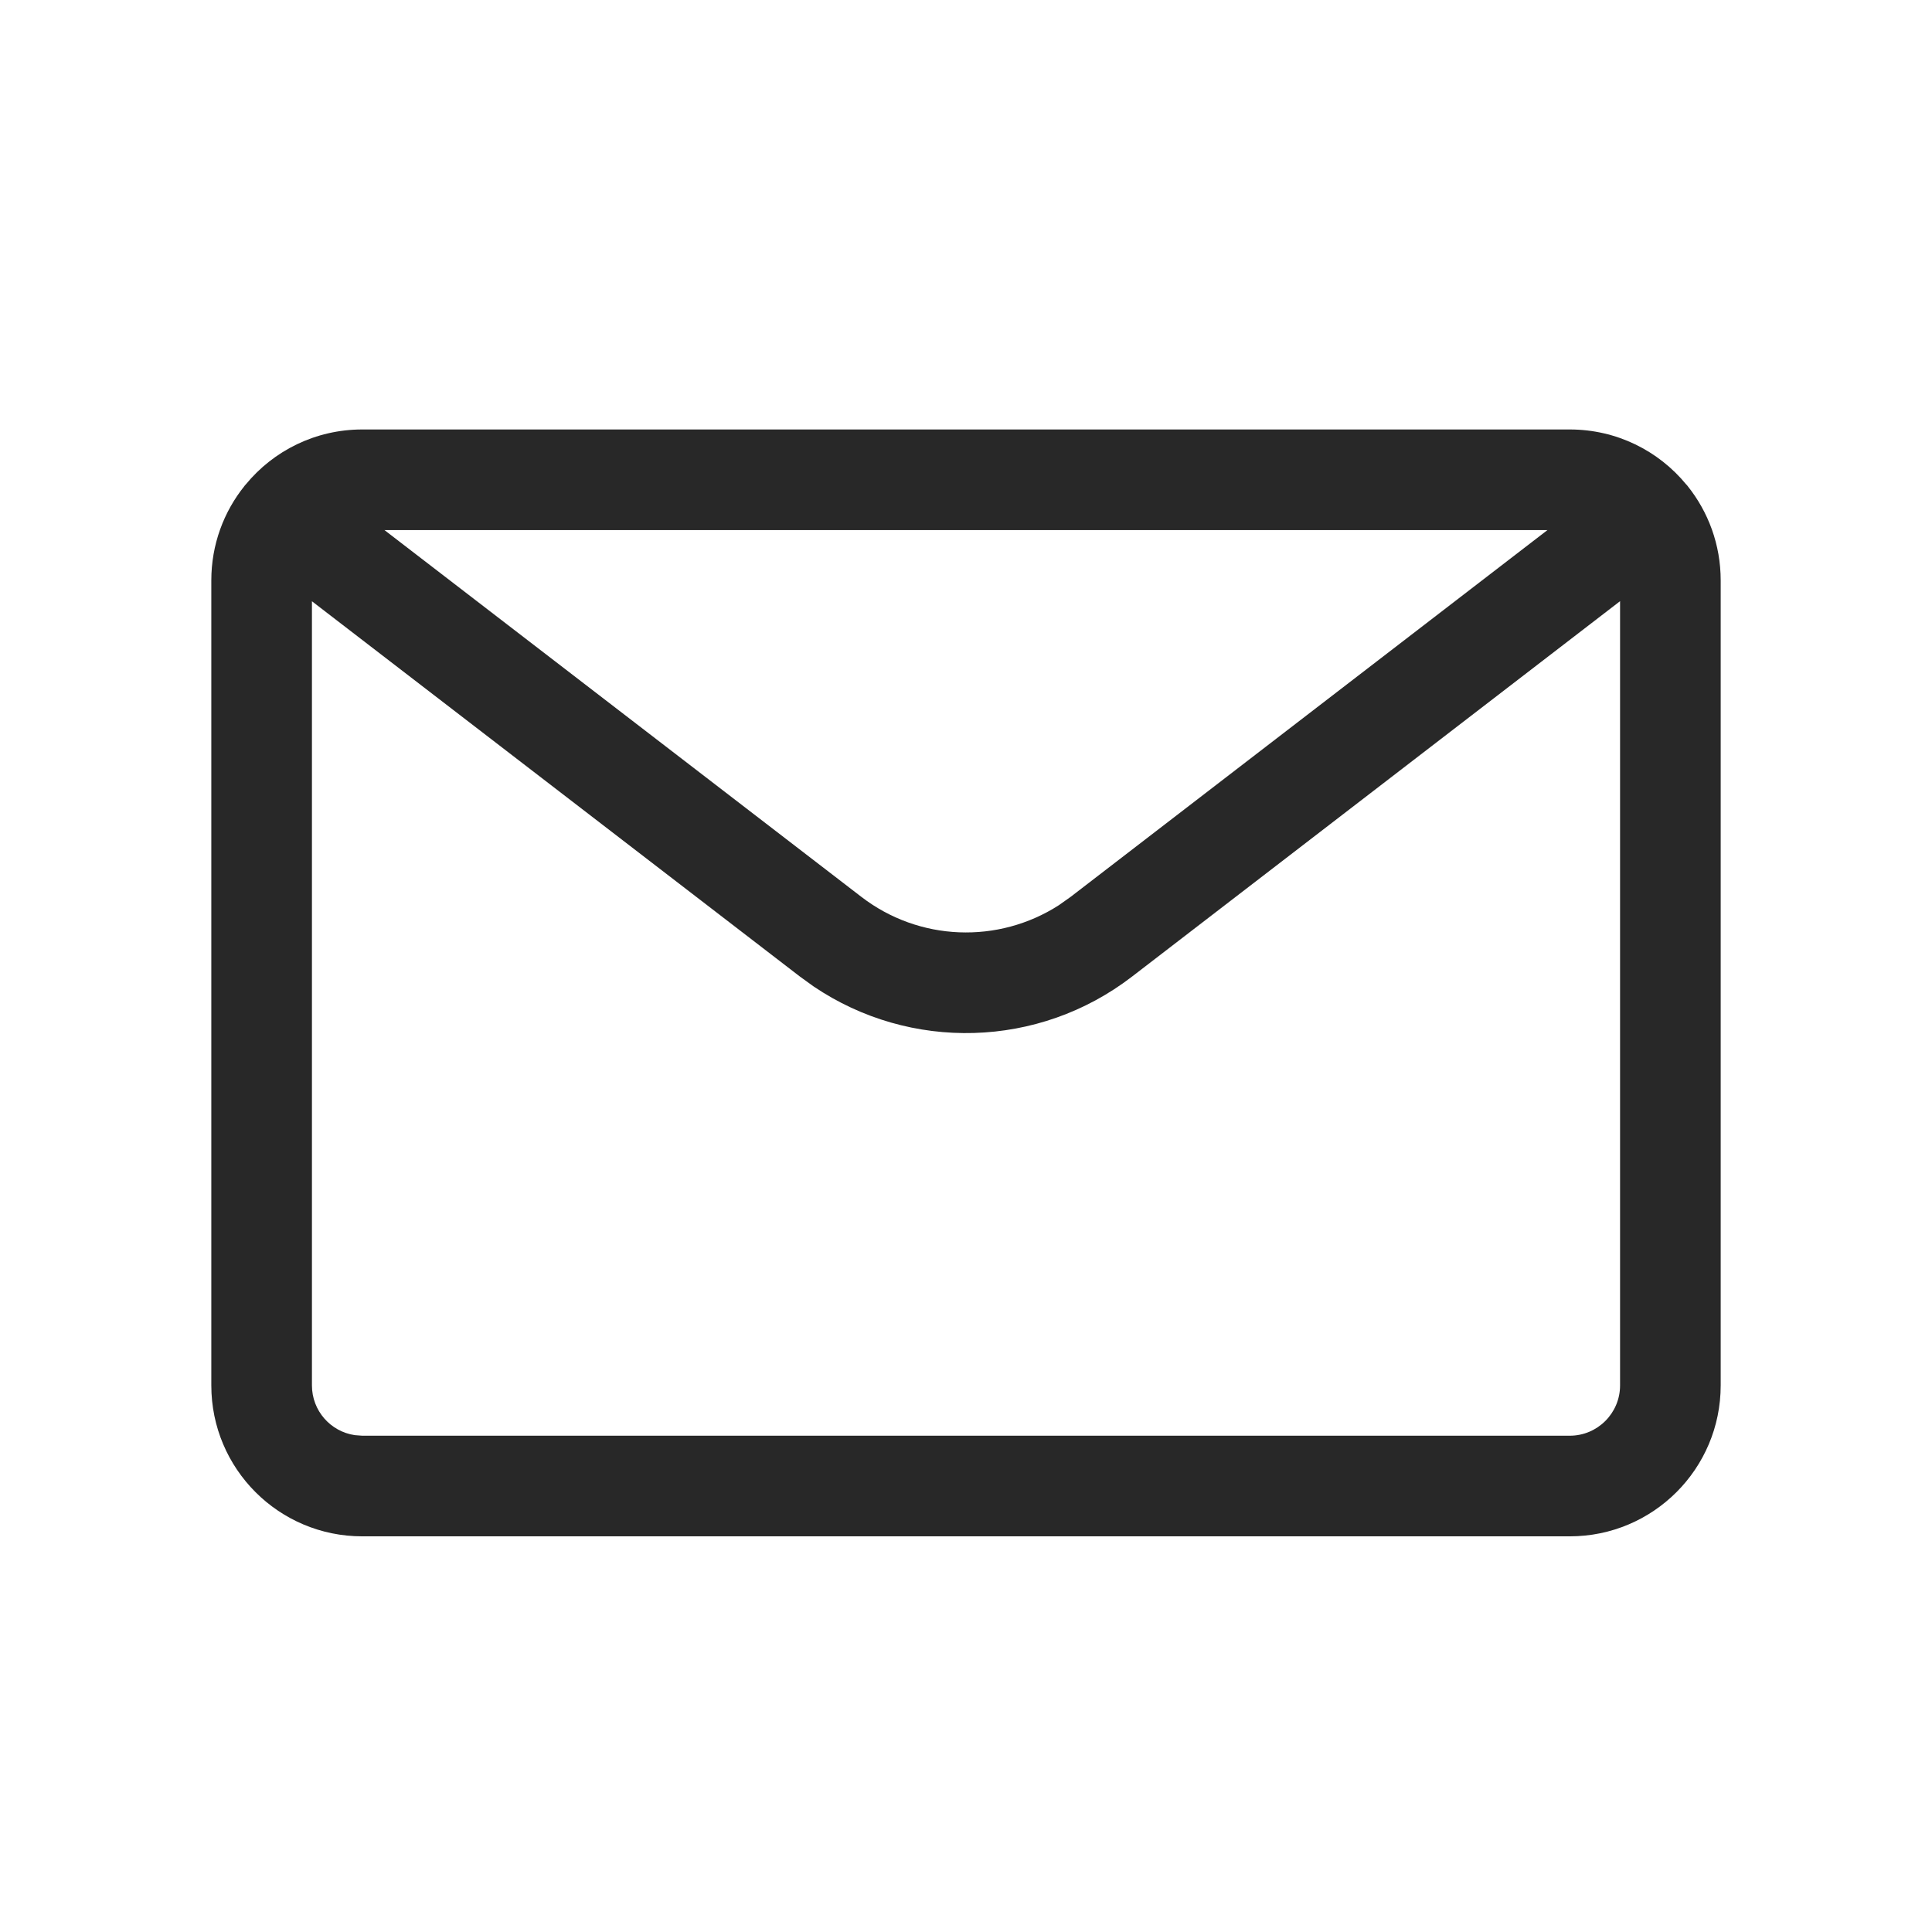 <?xml version="1.0" encoding="UTF-8"?>
<svg width="24px" height="24px" viewBox="0 0 24 24" version="1.1" xmlns="http://www.w3.org/2000/svg" xmlns:xlink="http://www.w3.org/1999/xlink">
    <title>Icon/Communication/Email</title>
    <g id="Icon/Communication/Email" stroke="none" stroke-width="1" fill="none" fill-rule="evenodd" fill-opacity="0.84">
        <path d="M19.5,5.335 C20.082,5.335 20.603,5.6 20.946,6.017 C20.953,6.023 20.958,6.029 20.963,6.036 C21.221,6.358 21.375,6.766 21.375,7.21 L21.375,7.21 L21.375,17.21 C21.375,18.246 20.536,19.085 19.5,19.085 L19.5,19.085 L4.5,19.085 C3.464,19.085 2.625,18.246 2.625,17.21 L2.625,17.21 L2.625,7.21 C2.625,6.766 2.779,6.358 3.037,6.037 L3.037,6.036 L3.054,6.017 C3.397,5.6 3.918,5.335 4.5,5.335 L4.5,5.335 Z M20.125,7.468 L14.062,12.132 C12.902,13.025 11.307,13.065 10.107,12.254 L9.938,12.132 L3.875,7.469 L3.875,17.21 C3.875,17.524 4.106,17.784 4.408,17.828 L4.5,17.835 L19.5,17.835 C19.845,17.835 20.125,17.555 20.125,17.21 L20.125,17.21 L20.125,7.468 Z M19.223,6.585 L4.776,6.585 L10.7,11.141 C11.419,11.694 12.401,11.728 13.153,11.245 L13.3,11.141 L19.223,6.585 Z" id="Email" fill="currentColor"></path>
    </g>
</svg>